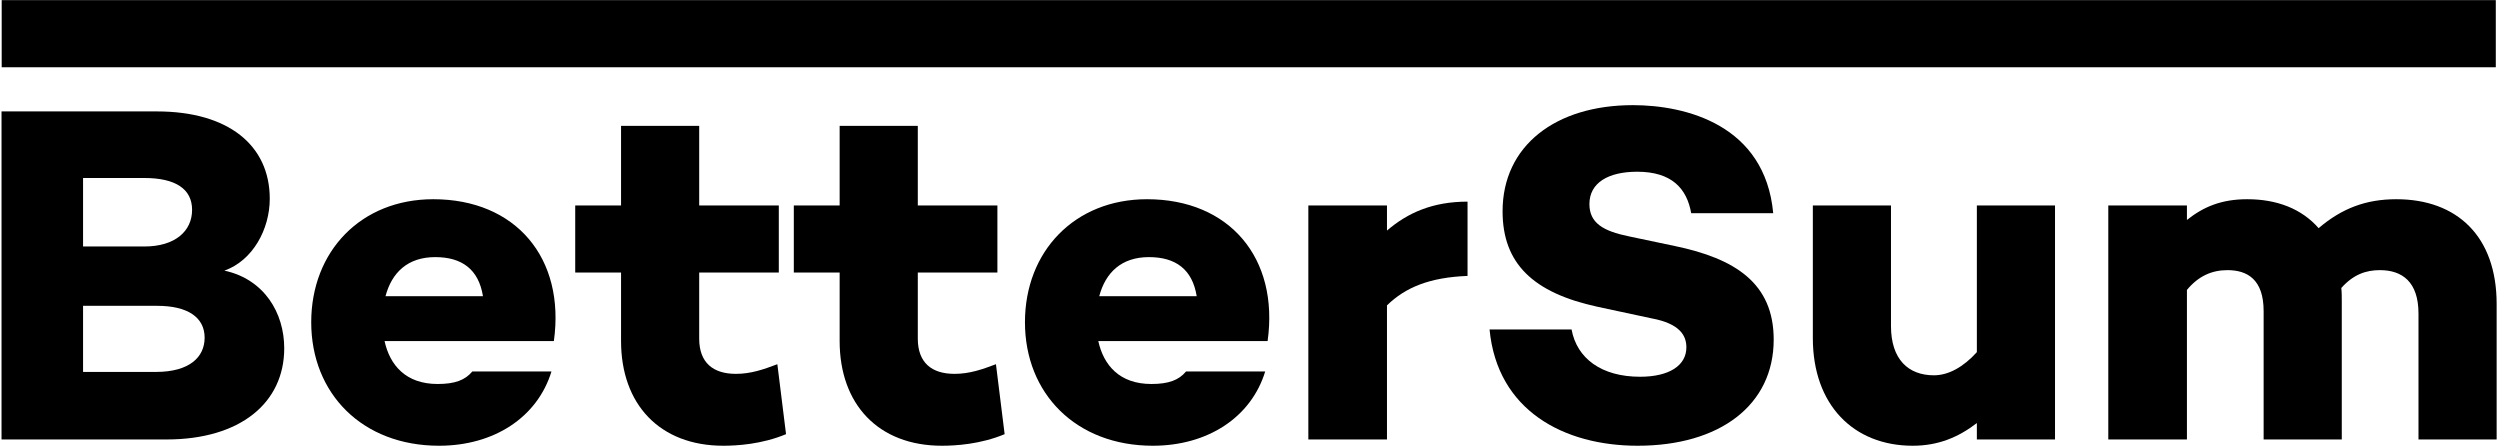 <svg width="516" height="92" viewBox="0 0 516 92" fill="none" xmlns="http://www.w3.org/2000/svg">
<path d="M46.318 55.856C52.193 53.765 55.678 47.292 55.678 41.02C55.678 29.967 47.115 22.997 32.378 22.997H0.316V90.706H34.37C49.604 90.706 58.665 83.138 58.665 71.887C58.665 64.618 54.583 57.648 46.318 55.856ZM29.79 36.738C36.262 36.738 39.647 39.028 39.647 43.31C39.647 47.691 36.162 50.877 29.79 50.877H17.144V36.738H29.79ZM32.179 76.766H17.144V63.124H32.478C38.751 63.124 42.236 65.514 42.236 69.696C42.236 73.679 39.149 76.766 32.179 76.766Z" fill="black"/>
<path d="M89.427 41.119C74.492 41.119 64.236 51.873 64.236 66.51C64.236 81.246 74.79 92 90.622 92C101.973 92 110.935 86.125 113.822 76.666H97.493C95.999 78.458 93.908 79.255 90.323 79.255C83.752 79.255 80.466 75.372 79.371 70.393H114.32C116.71 53.267 106.454 41.119 89.427 41.119ZM89.826 53.068C95.302 53.068 98.787 55.557 99.683 61.133H79.57C80.864 56.254 84.15 53.068 89.826 53.068Z" fill="black"/>
<path d="M160.446 75.172C157.558 76.268 154.969 77.164 151.883 77.164C147.203 77.164 144.315 74.874 144.315 69.895V56.254H160.745V42.413H144.315V25.984H128.185V42.413H118.725V56.254H128.185V70.393C128.185 83.437 136.15 92 149.294 92C152.082 92 157.26 91.701 162.238 89.61L160.446 75.172Z" fill="black"/>
<path d="M205.564 75.172C202.677 76.268 200.088 77.164 197.001 77.164C192.321 77.164 189.434 74.874 189.434 69.895V56.254H205.863V42.413H189.434V25.984H173.303V42.413H163.844V56.254H173.303V70.393C173.303 83.437 181.269 92 194.412 92C197.2 92 202.378 91.701 207.357 89.61L205.564 75.172Z" fill="black"/>
<path d="M236.743 41.119C221.807 41.119 211.551 51.873 211.551 66.51C211.551 81.246 222.106 92 237.937 92C249.289 92 258.25 86.125 261.138 76.666H244.808C243.314 78.458 241.223 79.255 237.639 79.255C231.067 79.255 227.781 75.372 226.686 70.393H261.635C264.025 53.267 253.769 41.119 236.743 41.119ZM237.141 53.068C242.617 53.068 246.102 55.557 246.998 61.133H226.885C228.179 56.254 231.465 53.068 237.141 53.068Z" fill="black"/>
<path d="M302.901 41.617C295.732 41.617 290.554 43.907 286.272 47.591V42.413H270.042V90.706H286.272V63.025C290.056 59.341 295.035 57.25 302.901 56.951V41.617Z" fill="black"/>
<path d="M337.016 21.703C321.085 21.703 310.132 30.067 310.132 43.608C310.132 54.362 316.405 60.436 329.748 63.324L340.9 65.713C346.774 66.808 348.069 69.298 348.069 71.688C348.069 75.471 344.484 77.761 338.51 77.761C330.544 77.761 325.466 73.978 324.371 68.003H307.444C309.037 84.731 322.778 92 338.012 92C354.939 92 366.091 83.636 366.091 70.094C366.091 58.444 358.126 53.366 345.679 50.778L336.22 48.786C330.843 47.691 328.055 45.998 328.055 42.115C328.055 37.734 331.938 35.444 337.913 35.444C345.082 35.444 348.168 38.928 349.065 44.007H365.992C364.299 25.785 347.969 21.703 337.016 21.703Z" fill="black"/>
<path d="M408.024 42.413V72.683C405.236 75.77 402.149 77.463 399.162 77.463C393.885 77.463 390.3 74.177 390.3 67.306V42.413H374.17V69.796C374.17 83.537 382.534 92 394.781 92C399.959 92 404.141 90.307 408.024 87.32V90.706H424.155V42.413H408.024Z" fill="black"/>
<path d="M494.596 41.119C488.323 41.119 483.344 43.011 478.565 47.093C475.08 43.111 470.002 41.119 463.828 41.119C458.451 41.119 454.767 42.712 451.382 45.401V42.413H435.152V90.706H451.382V59.839C453.772 56.951 456.56 55.756 459.746 55.756C463.828 55.756 467.214 57.648 467.214 64.22V90.706H483.344V62.228C483.344 61.233 483.344 60.336 483.245 59.44C485.734 56.652 488.323 55.756 491.21 55.756C495.791 55.756 499.176 58.146 499.176 64.718V90.706H515.307V62.726C515.307 48.786 507.142 41.119 494.596 41.119Z" fill="black"/>
<path d="M515.132 0.026H0.348V13.883H515.132V0.026Z" fill="black"/>
</svg>
